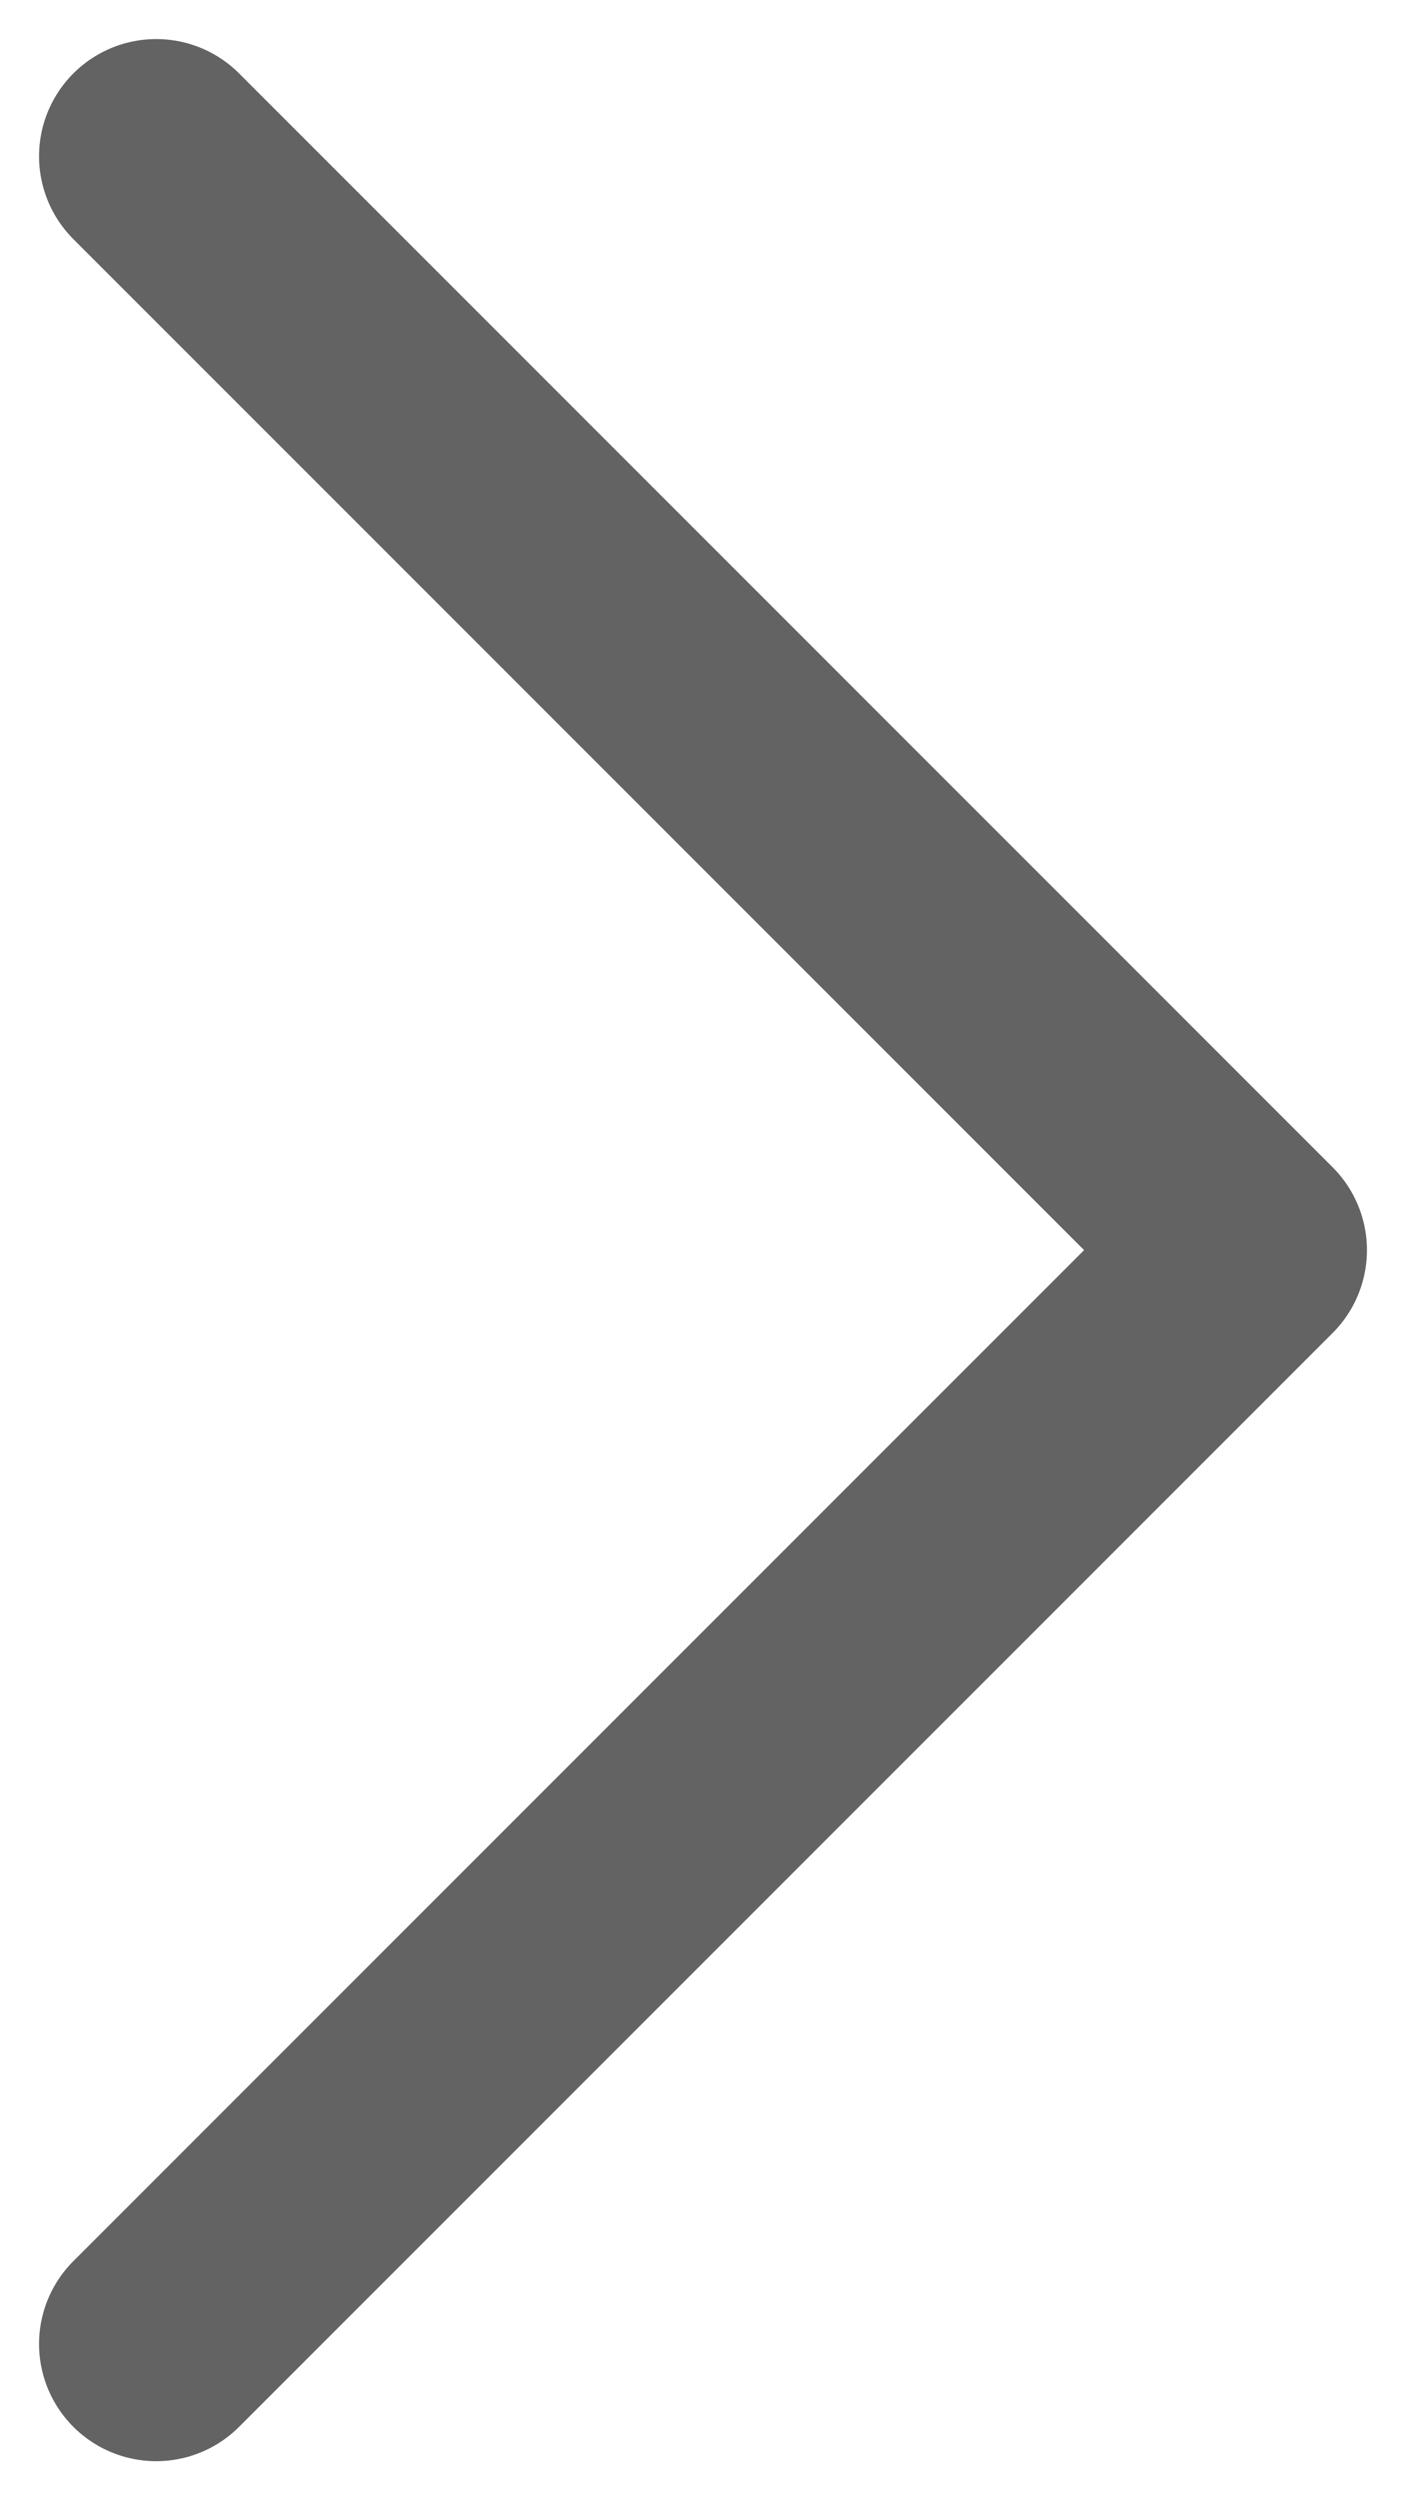 <svg width="9" height="16" viewBox="0 0 9 16" fill="none" xmlns="http://www.w3.org/2000/svg">
<path d="M1 1L8 8L1 15" stroke="#636363" stroke-width="1.5" stroke-linecap="round" stroke-linejoin="round"/>
</svg>
